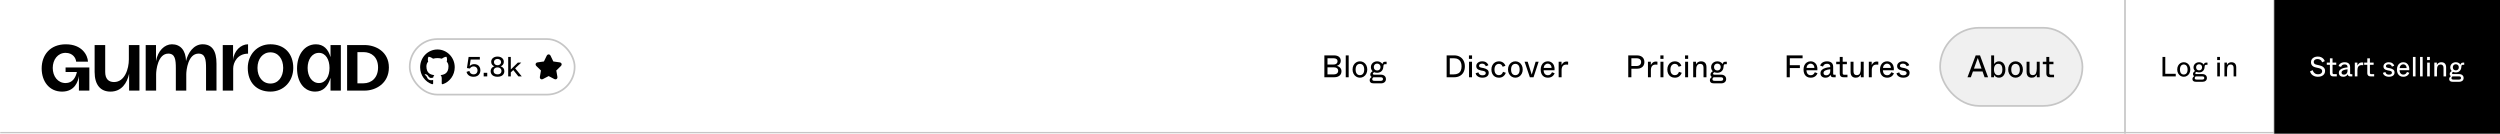 <svg width="1440" height="77" viewBox="0 0 1440 77" fill="none" xmlns="http://www.w3.org/2000/svg">
<mask id="path-1-inside-1_2_1200" fill="white">
<path d="M0 0H1440V77H0V0Z"/>
</mask>
<path d="M0 0H1440V77H0V0Z" fill="white"/>
<path d="M1440 77V76H0V77V78H1440V77Z" fill="#C6C6C6" mask="url(#path-1-inside-1_2_1200)"/>
<path d="M142.875 25.504C138.743 25.504 134.703 29.245 134.239 34.65V25.95H128.305V52.182H134.312V39.484C134.312 35.928 136.833 30.91 142.875 30.91V25.504Z" fill="black"/>
<path d="M205.878 47.983V30.01H209.357C213.996 30.01 217.766 32.909 217.766 38.852C217.766 44.794 213.996 47.983 209.357 47.983H205.878ZM199.934 52.186H210.082C216.316 52.186 224 48.127 224 38.852C224 29.721 216.316 25.952 210.082 25.952H199.934V52.186Z" fill="black"/>
<path d="M177.189 39.141C177.189 34.358 179.654 30.445 183.713 30.445C187.628 30.445 189.802 34.358 189.802 39.141C189.802 43.924 187.628 47.837 183.713 47.837C179.654 47.837 177.189 43.924 177.189 39.141ZM171.1 39.431C171.1 47.258 175.16 52.765 181.539 52.765C186.178 52.765 188.933 49.722 190.382 44.794V52.186H196.325V25.952H190.382V32.909C189.078 28.271 186.323 25.517 181.974 25.517C175.45 25.517 171.1 31.46 171.1 39.431Z" fill="black"/>
<path d="M35.743 52.767C28.349 52.767 24 46.824 24 39.432C24 31.751 28.784 25.518 37.918 25.518C47.341 25.518 50.531 31.896 50.676 35.519H43.862C43.717 33.49 41.977 30.446 37.773 30.446C33.279 30.446 30.379 34.359 30.379 39.142C30.379 43.925 33.279 47.839 37.773 47.839C41.832 47.839 43.572 44.65 44.297 41.461H37.773V38.852H51.462V52.187H45.457V43.78C45.022 46.824 43.137 52.767 35.743 52.767Z" fill="black"/>
<path d="M63.639 52.766C57.985 52.766 54.505 48.997 54.505 41.46V25.952H60.594V41.46C60.594 45.374 62.479 47.258 65.668 47.258C71.903 47.258 74.222 39.576 74.222 34.214V25.952H80.311V52.186H74.367V42.475C73.207 47.838 70.018 52.766 63.639 52.766Z" fill="black"/>
<path d="M116.698 25.504C111.503 25.504 108.226 30.521 107.156 35.159C106.973 28.943 103.915 25.504 99.022 25.504C94.795 25.504 90.873 29.272 89.855 35.234V25.95H83.919V52.184H89.931V42.779C89.931 40.448 90.903 30.879 96.955 30.879C100.876 30.879 101.284 34.415 101.284 39.247V52.184H107.293V42.779C107.293 40.448 108.306 30.879 114.358 30.879C118.275 30.879 118.68 34.415 118.68 39.247V52.184H124.697V36.667C124.725 29.222 122.096 25.504 116.698 25.504Z" fill="black"/>
<path d="M155.772 25.504C147.989 25.504 142.716 31.604 142.716 39.135C142.716 47.432 147.731 52.765 155.772 52.765C163.555 52.765 168.923 46.665 168.923 39.135C168.923 30.837 163.809 25.504 155.772 25.504ZM155.772 48.122C151.241 48.122 148.306 44.287 148.306 39.135C148.306 33.982 151.252 30.147 155.772 30.147C160.293 30.147 163.119 33.982 163.119 39.135C163.119 44.287 160.289 48.122 155.772 48.122Z" fill="black"/>
<rect x="236" y="22.5" width="95" height="32" rx="16" fill="white"/>
<rect x="236" y="22.5" width="95" height="32" rx="16" stroke="#C6C6C6"/>
<g clip-path="url(#clip0_2_1200)">
<path fill-rule="evenodd" clip-rule="evenodd" d="M251.97 28.5C246.457 28.5 242 33.083 242 38.754C242 43.286 244.856 47.123 248.817 48.481C249.313 48.583 249.494 48.26 249.494 47.989C249.494 47.751 249.478 46.936 249.478 46.087C246.704 46.698 246.127 44.865 246.127 44.865C245.681 43.676 245.021 43.371 245.021 43.371C244.113 42.743 245.087 42.743 245.087 42.743C246.094 42.811 246.622 43.795 246.622 43.795C247.513 45.357 248.949 44.916 249.527 44.644C249.61 43.982 249.874 43.524 250.154 43.269C247.942 43.032 245.615 42.149 245.615 38.21C245.615 37.09 246.011 36.173 246.638 35.46C246.539 35.206 246.193 34.153 246.738 32.744C246.738 32.744 247.579 32.472 249.478 33.797C250.29 33.572 251.128 33.458 251.97 33.457C252.812 33.457 253.67 33.576 254.463 33.797C256.361 32.472 257.203 32.744 257.203 32.744C257.748 34.153 257.401 35.206 257.302 35.46C257.946 36.173 258.325 37.09 258.325 38.21C258.325 42.149 255.998 43.014 253.769 43.269C254.133 43.592 254.446 44.203 254.446 45.17C254.446 46.545 254.43 47.649 254.43 47.988C254.43 48.26 254.611 48.583 255.107 48.481C259.068 47.123 261.924 43.286 261.924 38.754C261.94 33.083 257.467 28.5 251.97 28.5Z" fill="black"/>
</g>
<path d="M272.816 44.224C271.675 44.224 270.752 43.963 270.048 43.44C269.344 42.907 268.907 42.224 268.736 41.392L270.352 40.864C270.491 41.493 270.768 41.979 271.184 42.32C271.611 42.661 272.133 42.832 272.752 42.832C273.221 42.832 273.627 42.741 273.968 42.56C274.32 42.368 274.587 42.101 274.768 41.76C274.96 41.408 275.056 41.003 275.056 40.544C275.056 40.085 274.96 39.685 274.768 39.344C274.587 39.003 274.32 38.736 273.968 38.544C273.627 38.352 273.227 38.256 272.768 38.256C272.299 38.256 271.883 38.368 271.52 38.592C271.168 38.805 270.88 39.099 270.656 39.472L268.96 39.2L269.92 32.8H276.384V34.272H271.104L270.752 36.608C270.731 36.747 270.709 36.891 270.688 37.04C270.667 37.179 270.645 37.312 270.624 37.44C270.613 37.557 270.597 37.675 270.576 37.792C270.565 37.899 270.549 38.005 270.528 38.112C270.837 37.739 271.205 37.451 271.632 37.248C272.069 37.035 272.581 36.928 273.168 36.928C273.872 36.928 274.491 37.072 275.024 37.36C275.557 37.648 275.968 38.064 276.256 38.608C276.555 39.141 276.704 39.771 276.704 40.496C276.704 41.232 276.544 41.883 276.224 42.448C275.915 43.003 275.467 43.44 274.88 43.76C274.293 44.069 273.605 44.224 272.816 44.224ZM278.603 44V41.92H280.651V44H278.603ZM286.567 44.224C285.713 44.224 284.988 44.085 284.391 43.808C283.804 43.52 283.361 43.136 283.063 42.656C282.764 42.165 282.615 41.616 282.615 41.008C282.615 40.528 282.711 40.091 282.903 39.696C283.105 39.301 283.372 38.981 283.703 38.736C284.033 38.48 284.401 38.304 284.807 38.208C284.241 38.016 283.783 37.696 283.431 37.248C283.089 36.789 282.919 36.235 282.919 35.584C282.919 34.997 283.068 34.48 283.367 34.032C283.676 33.573 284.108 33.216 284.663 32.96C285.217 32.704 285.852 32.576 286.567 32.576C287.281 32.576 287.916 32.704 288.471 32.96C289.025 33.216 289.452 33.573 289.751 34.032C290.06 34.48 290.215 34.997 290.215 35.584C290.215 36.235 290.039 36.789 289.687 37.248C289.345 37.696 288.892 38.016 288.327 38.208C288.967 38.357 289.489 38.683 289.895 39.184C290.3 39.685 290.503 40.293 290.503 41.008C290.503 41.616 290.353 42.165 290.055 42.656C289.756 43.136 289.308 43.52 288.711 43.808C288.124 44.085 287.409 44.224 286.567 44.224ZM286.567 42.832C287.036 42.832 287.441 42.752 287.783 42.592C288.124 42.432 288.385 42.203 288.567 41.904C288.748 41.605 288.839 41.253 288.839 40.848C288.839 40.453 288.743 40.107 288.551 39.808C288.369 39.499 288.108 39.259 287.767 39.088C287.425 38.917 287.025 38.832 286.567 38.832C286.108 38.832 285.703 38.917 285.351 39.088C285.009 39.259 284.743 39.499 284.551 39.808C284.369 40.107 284.279 40.453 284.279 40.848C284.279 41.456 284.487 41.941 284.903 42.304C285.319 42.656 285.873 42.832 286.567 42.832ZM286.567 37.584C286.951 37.584 287.297 37.509 287.607 37.36C287.916 37.211 288.161 36.997 288.343 36.72C288.524 36.443 288.615 36.117 288.615 35.744C288.615 35.221 288.423 34.795 288.039 34.464C287.655 34.123 287.164 33.952 286.567 33.952C286.172 33.952 285.82 34.027 285.511 34.176C285.201 34.325 284.956 34.539 284.775 34.816C284.604 35.083 284.519 35.392 284.519 35.744C284.519 36.309 284.711 36.757 285.095 37.088C285.489 37.419 285.98 37.584 286.567 37.584ZM292.718 44V32.8H294.222V37.376C294.222 38.133 294.222 38.709 294.222 39.104C294.222 39.499 294.222 39.803 294.222 40.016L298.27 36.064H300.238L296.382 39.68L296.046 39.984L293.726 42.16L294.222 41.008V44H292.718ZM298.59 44L295.502 40.16L296.59 39.2L300.526 44H298.59Z" fill="black"/>
<path d="M316.018 31.331C315.59 31.331 315.152 31.597 314.893 32.127L313.3 35.407L309.67 35.922C308.502 36.085 308.124 37.23 308.967 38.054L311.59 40.608L310.981 44.192C310.781 45.352 311.743 46.053 312.785 45.504C313.188 45.291 315.258 44.218 316.018 43.817L319.25 45.504C320.294 46.053 321.259 45.353 321.054 44.192L320.422 40.608L323.045 38.054C323.893 37.233 323.534 36.088 322.366 35.922L318.712 35.407L317.142 32.127C316.884 31.597 316.446 31.331 316.018 31.331Z" fill="black"/>
<path d="M762.833 44.5V31.9H768.341C769.637 31.9 770.615 32.182 771.275 32.746C771.947 33.298 772.283 34.048 772.283 34.996C772.283 35.536 772.169 36.016 771.941 36.436C771.725 36.844 771.437 37.174 771.077 37.426C770.717 37.678 770.333 37.846 769.925 37.93C770.405 38.014 770.855 38.188 771.275 38.452C771.695 38.716 772.037 39.07 772.301 39.514C772.565 39.946 772.697 40.45 772.697 41.026C772.697 41.794 772.511 42.436 772.139 42.952C771.779 43.468 771.281 43.858 770.645 44.122C770.021 44.374 769.319 44.5 768.539 44.5H762.833ZM768.287 42.844C768.803 42.844 769.247 42.76 769.619 42.592C769.991 42.424 770.279 42.19 770.483 41.89C770.687 41.578 770.789 41.212 770.789 40.792C770.789 40.156 770.567 39.664 770.123 39.316C769.679 38.956 769.067 38.776 768.287 38.776H764.633V42.844H768.287ZM768.143 37.156C768.599 37.156 768.995 37.084 769.331 36.94C769.679 36.784 769.943 36.568 770.123 36.292C770.315 36.004 770.411 35.668 770.411 35.284C770.411 34.708 770.207 34.276 769.799 33.988C769.403 33.7 768.851 33.556 768.143 33.556H764.633V37.156H768.143ZM775.148 44.5V31.9H776.84V44.5H775.148ZM783.317 44.752C782.525 44.752 781.805 44.548 781.157 44.14C780.509 43.732 779.999 43.168 779.627 42.448C779.255 41.728 779.069 40.93 779.069 40.054C779.069 39.154 779.249 38.344 779.609 37.624C779.981 36.904 780.491 36.34 781.139 35.932C781.787 35.524 782.513 35.32 783.317 35.32C784.121 35.32 784.847 35.524 785.495 35.932C786.143 36.34 786.647 36.904 787.007 37.624C787.367 38.344 787.547 39.154 787.547 40.054C787.547 40.942 787.361 41.746 786.989 42.466C786.617 43.174 786.107 43.732 785.459 44.14C784.823 44.548 784.109 44.752 783.317 44.752ZM783.317 43.294C783.809 43.294 784.241 43.174 784.613 42.934C784.985 42.694 785.273 42.334 785.477 41.854C785.681 41.374 785.783 40.78 785.783 40.072C785.783 39.352 785.681 38.746 785.477 38.254C785.273 37.762 784.985 37.396 784.613 37.156C784.241 36.904 783.809 36.778 783.317 36.778C782.813 36.778 782.375 36.904 782.003 37.156C781.631 37.396 781.343 37.762 781.139 38.254C780.935 38.746 780.833 39.352 780.833 40.072C780.833 40.78 780.935 41.374 781.139 41.854C781.343 42.334 781.631 42.694 782.003 42.934C782.375 43.174 782.813 43.294 783.317 43.294ZM791.302 48.01C790.474 48.01 789.868 47.848 789.484 47.524C789.112 47.212 788.926 46.774 788.926 46.21C788.926 45.802 789.04 45.436 789.268 45.112C789.496 44.788 789.766 44.53 790.078 44.338C789.814 44.182 789.616 43.99 789.484 43.762C789.352 43.522 789.286 43.228 789.286 42.88C789.286 42.484 789.412 42.136 789.664 41.836C789.916 41.524 790.234 41.242 790.618 40.99C790.33 40.738 790.09 40.408 789.898 40C789.718 39.592 789.628 39.142 789.628 38.65C789.628 38.026 789.784 37.462 790.096 36.958C790.408 36.454 790.834 36.058 791.374 35.77C791.926 35.47 792.544 35.32 793.228 35.32C793.984 35.32 794.62 35.482 795.136 35.806C795.652 36.118 796.036 36.484 796.288 36.904C796.348 36.628 796.432 36.394 796.54 36.202C796.66 35.998 796.816 35.842 797.008 35.734C797.212 35.626 797.464 35.572 797.764 35.572H798.682V36.976H797.944C797.68 36.976 797.47 37.006 797.314 37.066C797.17 37.126 797.056 37.246 796.972 37.426C796.9 37.594 796.852 37.846 796.828 38.182L796.792 38.614C796.744 39.286 796.564 39.874 796.252 40.378C795.94 40.87 795.526 41.254 795.01 41.53C794.494 41.794 793.906 41.926 793.246 41.926C792.538 41.926 791.974 41.812 791.554 41.584C791.314 41.68 791.122 41.806 790.978 41.962C790.834 42.118 790.762 42.274 790.762 42.43C790.762 42.598 790.822 42.736 790.942 42.844C791.074 42.952 791.278 43.006 791.554 43.006H795.424C796 43.006 796.504 43.114 796.936 43.33C797.368 43.534 797.704 43.828 797.944 44.212C798.184 44.584 798.304 45.016 798.304 45.508C798.304 46.312 798.034 46.93 797.494 47.362C796.954 47.794 796.276 48.01 795.46 48.01H791.302ZM795.244 46.57C795.652 46.57 795.976 46.492 796.216 46.336C796.468 46.192 796.594 45.922 796.594 45.526C796.594 45.142 796.474 44.872 796.234 44.716C795.994 44.572 795.664 44.5 795.244 44.5H791.068C790.9 44.608 790.75 44.758 790.618 44.95C790.486 45.154 790.42 45.382 790.42 45.634C790.42 45.982 790.528 46.222 790.744 46.354C790.972 46.498 791.314 46.57 791.77 46.57H795.244ZM793.246 40.594C793.834 40.594 794.302 40.42 794.65 40.072C794.998 39.712 795.172 39.232 795.172 38.632C795.172 38.248 795.094 37.906 794.938 37.606C794.782 37.306 794.554 37.072 794.254 36.904C793.966 36.736 793.63 36.652 793.246 36.652C792.862 36.652 792.52 36.736 792.22 36.904C791.932 37.072 791.71 37.306 791.554 37.606C791.398 37.906 791.32 38.248 791.32 38.632C791.32 39.232 791.494 39.712 791.842 40.072C792.19 40.42 792.658 40.594 793.246 40.594Z" fill="black"/>
<path d="M833.265 44.5V31.9H837.675C838.863 31.9 839.919 32.158 840.843 32.674C841.767 33.19 842.481 33.922 842.985 34.87C843.501 35.818 843.759 36.916 843.759 38.164C843.759 39.472 843.507 40.606 843.003 41.566C842.499 42.514 841.779 43.24 840.843 43.744C839.919 44.248 838.833 44.5 837.585 44.5H833.265ZM837.315 42.844C838.335 42.844 839.181 42.67 839.853 42.322C840.537 41.962 841.041 41.44 841.365 40.756C841.701 40.06 841.869 39.196 841.869 38.164C841.869 37.228 841.701 36.418 841.365 35.734C841.041 35.038 840.549 34.504 839.889 34.132C839.229 33.748 838.413 33.556 837.441 33.556H835.065V42.844H837.315ZM846.159 44.5V35.572H847.869V44.5H846.159ZM846.105 33.916V31.9H847.905V33.916H846.105ZM853.878 44.752C853.242 44.752 852.648 44.656 852.096 44.464C851.544 44.272 851.076 43.984 850.692 43.6C850.32 43.216 850.074 42.748 849.954 42.196L851.556 41.674C851.64 41.998 851.772 42.286 851.952 42.538C852.144 42.79 852.396 42.994 852.708 43.15C853.032 43.294 853.428 43.366 853.896 43.366C854.508 43.366 854.976 43.258 855.3 43.042C855.636 42.826 855.804 42.52 855.804 42.124C855.804 41.788 855.684 41.512 855.444 41.296C855.204 41.08 854.79 40.918 854.202 40.81L853.122 40.612C852.546 40.492 852.054 40.342 851.646 40.162C851.25 39.97 850.926 39.7 850.674 39.352C850.434 39.004 850.314 38.56 850.314 38.02C850.314 37.504 850.464 37.042 850.764 36.634C851.064 36.214 851.472 35.89 851.988 35.662C852.504 35.434 853.068 35.32 853.68 35.32C854.7 35.32 855.51 35.536 856.11 35.968C856.71 36.4 857.112 36.94 857.316 37.588L855.822 38.164C855.738 37.912 855.612 37.678 855.444 37.462C855.276 37.246 855.042 37.06 854.742 36.904C854.454 36.748 854.094 36.67 853.662 36.67C853.098 36.67 852.666 36.784 852.366 37.012C852.078 37.24 851.934 37.522 851.934 37.858C851.934 38.17 852.036 38.416 852.24 38.596C852.456 38.764 852.858 38.902 853.446 39.01L854.508 39.208C855.288 39.376 855.984 39.664 856.596 40.072C857.208 40.48 857.514 41.116 857.514 41.98C857.514 42.544 857.37 43.036 857.082 43.456C856.794 43.864 856.374 44.182 855.822 44.41C855.282 44.638 854.634 44.752 853.878 44.752ZM863.384 44.752C862.52 44.752 861.758 44.56 861.098 44.176C860.45 43.792 859.946 43.246 859.586 42.538C859.226 41.818 859.046 40.984 859.046 40.036C859.046 39.124 859.232 38.308 859.604 37.588C859.976 36.868 860.486 36.31 861.134 35.914C861.794 35.518 862.538 35.32 863.366 35.32C864.014 35.32 864.596 35.434 865.112 35.662C865.628 35.89 866.054 36.202 866.39 36.598C866.726 36.994 866.972 37.432 867.128 37.912L865.544 38.452C865.376 37.96 865.112 37.558 864.752 37.246C864.392 36.934 863.924 36.778 863.348 36.778C862.88 36.778 862.454 36.904 862.07 37.156C861.686 37.396 861.38 37.762 861.152 38.254C860.924 38.746 860.81 39.34 860.81 40.036C860.81 40.744 860.918 41.344 861.134 41.836C861.362 42.328 861.668 42.694 862.052 42.934C862.436 43.174 862.874 43.294 863.366 43.294C864.014 43.294 864.524 43.114 864.896 42.754C865.28 42.394 865.562 41.932 865.742 41.368L867.344 41.926C867.032 42.79 866.534 43.48 865.85 43.996C865.178 44.5 864.356 44.752 863.384 44.752ZM872.856 44.752C872.064 44.752 871.344 44.548 870.696 44.14C870.048 43.732 869.538 43.168 869.166 42.448C868.794 41.728 868.608 40.93 868.608 40.054C868.608 39.154 868.788 38.344 869.148 37.624C869.52 36.904 870.03 36.34 870.678 35.932C871.326 35.524 872.052 35.32 872.856 35.32C873.66 35.32 874.386 35.524 875.034 35.932C875.682 36.34 876.186 36.904 876.546 37.624C876.906 38.344 877.086 39.154 877.086 40.054C877.086 40.942 876.9 41.746 876.528 42.466C876.156 43.174 875.646 43.732 874.998 44.14C874.362 44.548 873.648 44.752 872.856 44.752ZM872.856 43.294C873.348 43.294 873.78 43.174 874.152 42.934C874.524 42.694 874.812 42.334 875.016 41.854C875.22 41.374 875.322 40.78 875.322 40.072C875.322 39.352 875.22 38.746 875.016 38.254C874.812 37.762 874.524 37.396 874.152 37.156C873.78 36.904 873.348 36.778 872.856 36.778C872.352 36.778 871.914 36.904 871.542 37.156C871.17 37.396 870.882 37.762 870.678 38.254C870.474 38.746 870.372 39.352 870.372 40.072C870.372 40.78 870.474 41.374 870.678 41.854C870.882 42.334 871.17 42.694 871.542 42.934C871.914 43.174 872.352 43.294 872.856 43.294ZM881.204 44.5L878.162 35.572H879.944L881.492 40.468C881.708 41.14 881.966 41.974 882.266 42.97C882.35 42.718 882.608 41.884 883.04 40.468L884.516 35.572H886.244L883.31 44.5H881.204ZM891.557 44.752C890.729 44.752 890.003 44.572 889.379 44.212C888.767 43.84 888.287 43.306 887.939 42.61C887.603 41.902 887.435 41.056 887.435 40.072C887.435 39.124 887.609 38.29 887.957 37.57C888.305 36.85 888.785 36.298 889.397 35.914C890.021 35.518 890.717 35.32 891.485 35.32C892.361 35.32 893.111 35.548 893.735 36.004C894.371 36.448 894.833 37.066 895.121 37.858C895.421 38.638 895.517 39.508 895.409 40.468H889.127C889.151 41.152 889.277 41.71 889.505 42.142C889.745 42.562 890.045 42.868 890.405 43.06C890.765 43.24 891.167 43.33 891.611 43.33C892.247 43.33 892.745 43.156 893.105 42.808C893.477 42.46 893.753 42.064 893.933 41.62L895.481 42.178C895.265 42.742 894.965 43.216 894.581 43.6C894.209 43.984 893.765 44.272 893.249 44.464C892.745 44.656 892.181 44.752 891.557 44.752ZM893.699 39.118C893.699 38.602 893.597 38.164 893.393 37.804C893.189 37.432 892.919 37.15 892.583 36.958C892.259 36.766 891.893 36.67 891.485 36.67C890.885 36.67 890.363 36.892 889.919 37.336C889.487 37.768 889.235 38.362 889.163 39.118H893.699ZM897.787 44.5V35.572H899.443C899.443 35.776 899.443 35.968 899.443 36.148C899.443 36.316 899.443 36.472 899.443 36.616C899.443 36.76 899.443 36.898 899.443 37.03C899.443 37.162 899.443 37.306 899.443 37.462C899.659 36.97 900.013 36.514 900.505 36.094C900.997 35.662 901.633 35.446 902.413 35.446C902.749 35.446 903.025 35.476 903.241 35.536V37.264C902.857 37.216 902.539 37.192 902.287 37.192C901.315 37.192 900.601 37.474 900.145 38.038C899.701 38.59 899.479 39.406 899.479 40.486V44.5H897.787Z" fill="black"/>
<path d="M937.874 44.5V31.9H942.986C943.862 31.9 944.612 32.062 945.236 32.386C945.872 32.698 946.352 33.148 946.676 33.736C947.012 34.312 947.18 34.978 947.18 35.734C947.18 36.502 947.012 37.174 946.676 37.75C946.34 38.326 945.854 38.776 945.218 39.1C944.594 39.424 943.844 39.586 942.968 39.586H939.674V44.5H937.874ZM942.644 38.02C943.22 38.02 943.706 37.924 944.102 37.732C944.498 37.528 944.792 37.258 944.984 36.922C945.188 36.574 945.29 36.178 945.29 35.734C945.29 35.29 945.194 34.906 945.002 34.582C944.81 34.258 944.516 34.006 944.12 33.826C943.724 33.646 943.232 33.556 942.644 33.556H939.674V38.02H942.644ZM949.222 44.5V35.572H950.878C950.878 35.776 950.878 35.968 950.878 36.148C950.878 36.316 950.878 36.472 950.878 36.616C950.878 36.76 950.878 36.898 950.878 37.03C950.878 37.162 950.878 37.306 950.878 37.462C951.094 36.97 951.448 36.514 951.94 36.094C952.432 35.662 953.068 35.446 953.848 35.446C954.184 35.446 954.46 35.476 954.676 35.536V37.264C954.292 37.216 953.974 37.192 953.722 37.192C952.75 37.192 952.036 37.474 951.58 38.038C951.136 38.59 950.914 39.406 950.914 40.486V44.5H949.222ZM956.429 44.5V35.572H958.139V44.5H956.429ZM956.375 33.916V31.9H958.175V33.916H956.375ZM964.724 44.752C963.86 44.752 963.098 44.56 962.438 44.176C961.79 43.792 961.286 43.246 960.926 42.538C960.566 41.818 960.386 40.984 960.386 40.036C960.386 39.124 960.572 38.308 960.944 37.588C961.316 36.868 961.826 36.31 962.474 35.914C963.134 35.518 963.878 35.32 964.706 35.32C965.354 35.32 965.936 35.434 966.452 35.662C966.968 35.89 967.394 36.202 967.73 36.598C968.066 36.994 968.312 37.432 968.468 37.912L966.884 38.452C966.716 37.96 966.452 37.558 966.092 37.246C965.732 36.934 965.264 36.778 964.688 36.778C964.22 36.778 963.794 36.904 963.41 37.156C963.026 37.396 962.72 37.762 962.492 38.254C962.264 38.746 962.15 39.34 962.15 40.036C962.15 40.744 962.258 41.344 962.474 41.836C962.702 42.328 963.008 42.694 963.392 42.934C963.776 43.174 964.214 43.294 964.706 43.294C965.354 43.294 965.864 43.114 966.236 42.754C966.62 42.394 966.902 41.932 967.082 41.368L968.684 41.926C968.372 42.79 967.874 43.48 967.19 43.996C966.518 44.5 965.696 44.752 964.724 44.752ZM970.632 44.5V35.572H972.342V44.5H970.632ZM970.578 33.916V31.9H972.378V33.916H970.578ZM975.273 44.5V35.572H976.911V36.382C976.911 36.49 976.911 36.604 976.911 36.724C976.911 36.832 976.911 36.946 976.911 37.066C976.995 36.862 977.151 36.628 977.379 36.364C977.619 36.088 977.943 35.848 978.351 35.644C978.771 35.428 979.263 35.32 979.827 35.32C980.535 35.32 981.117 35.458 981.573 35.734C982.041 36.01 982.383 36.394 982.599 36.886C982.815 37.378 982.923 37.966 982.923 38.65V44.5H981.231V39.046C981.231 38.278 981.063 37.714 980.727 37.354C980.403 36.982 979.941 36.796 979.341 36.796C978.633 36.796 978.099 37.012 977.739 37.444C977.391 37.864 977.175 38.344 977.091 38.884C977.007 39.412 976.965 40 976.965 40.648V44.5H975.273ZM987.261 48.01C986.433 48.01 985.827 47.848 985.443 47.524C985.071 47.212 984.885 46.774 984.885 46.21C984.885 45.802 984.999 45.436 985.227 45.112C985.455 44.788 985.725 44.53 986.037 44.338C985.773 44.182 985.575 43.99 985.443 43.762C985.311 43.522 985.245 43.228 985.245 42.88C985.245 42.484 985.371 42.136 985.623 41.836C985.875 41.524 986.193 41.242 986.577 40.99C986.289 40.738 986.049 40.408 985.857 40C985.677 39.592 985.587 39.142 985.587 38.65C985.587 38.026 985.743 37.462 986.055 36.958C986.367 36.454 986.793 36.058 987.333 35.77C987.885 35.47 988.503 35.32 989.187 35.32C989.943 35.32 990.579 35.482 991.095 35.806C991.611 36.118 991.995 36.484 992.247 36.904C992.307 36.628 992.391 36.394 992.499 36.202C992.619 35.998 992.775 35.842 992.967 35.734C993.171 35.626 993.423 35.572 993.723 35.572H994.641V36.976H993.903C993.639 36.976 993.429 37.006 993.273 37.066C993.129 37.126 993.015 37.246 992.931 37.426C992.859 37.594 992.811 37.846 992.787 38.182L992.751 38.614C992.703 39.286 992.523 39.874 992.211 40.378C991.899 40.87 991.485 41.254 990.969 41.53C990.453 41.794 989.865 41.926 989.205 41.926C988.497 41.926 987.933 41.812 987.513 41.584C987.273 41.68 987.081 41.806 986.937 41.962C986.793 42.118 986.721 42.274 986.721 42.43C986.721 42.598 986.781 42.736 986.901 42.844C987.033 42.952 987.237 43.006 987.513 43.006H991.383C991.959 43.006 992.463 43.114 992.895 43.33C993.327 43.534 993.663 43.828 993.903 44.212C994.143 44.584 994.263 45.016 994.263 45.508C994.263 46.312 993.993 46.93 993.453 47.362C992.913 47.794 992.235 48.01 991.419 48.01H987.261ZM991.203 46.57C991.611 46.57 991.935 46.492 992.175 46.336C992.427 46.192 992.553 45.922 992.553 45.526C992.553 45.142 992.433 44.872 992.193 44.716C991.953 44.572 991.623 44.5 991.203 44.5H987.027C986.859 44.608 986.709 44.758 986.577 44.95C986.445 45.154 986.379 45.382 986.379 45.634C986.379 45.982 986.487 46.222 986.703 46.354C986.931 46.498 987.273 46.57 987.729 46.57H991.203ZM989.205 40.594C989.793 40.594 990.261 40.42 990.609 40.072C990.957 39.712 991.131 39.232 991.131 38.632C991.131 38.248 991.053 37.906 990.897 37.606C990.741 37.306 990.513 37.072 990.213 36.904C989.925 36.736 989.589 36.652 989.205 36.652C988.821 36.652 988.479 36.736 988.179 36.904C987.891 37.072 987.669 37.306 987.513 37.606C987.357 37.906 987.279 38.248 987.279 38.632C987.279 39.232 987.453 39.712 987.801 40.072C988.149 40.42 988.617 40.594 989.205 40.594Z" fill="black"/>
<path d="M1029.13 44.5V31.9H1038.29V33.556H1030.93V37.552H1036.73V39.19H1030.93V44.5H1029.13ZM1042.95 44.752C1042.12 44.752 1041.4 44.572 1040.77 44.212C1040.16 43.84 1039.68 43.306 1039.33 42.61C1039 41.902 1038.83 41.056 1038.83 40.072C1038.83 39.124 1039 38.29 1039.35 37.57C1039.7 36.85 1040.18 36.298 1040.79 35.914C1041.42 35.518 1042.11 35.32 1042.88 35.32C1043.76 35.32 1044.51 35.548 1045.13 36.004C1045.77 36.448 1046.23 37.066 1046.52 37.858C1046.82 38.638 1046.91 39.508 1046.8 40.468H1040.52C1040.55 41.152 1040.67 41.71 1040.9 42.142C1041.14 42.562 1041.44 42.868 1041.8 43.06C1042.16 43.24 1042.56 43.33 1043.01 43.33C1043.64 43.33 1044.14 43.156 1044.5 42.808C1044.87 42.46 1045.15 42.064 1045.33 41.62L1046.88 42.178C1046.66 42.742 1046.36 43.216 1045.98 43.6C1045.6 43.984 1045.16 44.272 1044.64 44.464C1044.14 44.656 1043.58 44.752 1042.95 44.752ZM1045.09 39.118C1045.09 38.602 1044.99 38.164 1044.79 37.804C1044.58 37.432 1044.31 37.15 1043.98 36.958C1043.65 36.766 1043.29 36.67 1042.88 36.67C1042.28 36.67 1041.76 36.892 1041.31 37.336C1040.88 37.768 1040.63 38.362 1040.56 39.118H1045.09ZM1051.49 44.752C1050.61 44.752 1049.91 44.524 1049.38 44.068C1048.86 43.612 1048.61 42.988 1048.61 42.196C1048.61 41.416 1048.86 40.78 1049.36 40.288C1049.88 39.784 1050.55 39.412 1051.38 39.172C1052.21 38.92 1053.15 38.752 1054.22 38.668V38.398C1054.22 38.05 1054.16 37.756 1054.02 37.516C1053.89 37.264 1053.69 37.072 1053.41 36.94C1053.14 36.808 1052.78 36.742 1052.35 36.742C1051.65 36.742 1051.13 36.898 1050.78 37.21C1050.45 37.51 1050.2 37.888 1050.05 38.344L1048.43 37.822C1048.52 37.39 1048.73 36.988 1049.06 36.616C1049.39 36.232 1049.84 35.92 1050.39 35.68C1050.95 35.44 1051.61 35.32 1052.35 35.32C1053.14 35.32 1053.8 35.446 1054.33 35.698C1054.86 35.95 1055.25 36.31 1055.52 36.778C1055.78 37.246 1055.91 37.804 1055.91 38.452V42.538C1055.91 42.742 1055.95 42.88 1056.02 42.952C1056.09 43.024 1056.23 43.06 1056.44 43.06H1057.35V44.5H1056.06C1055.47 44.5 1055.06 44.386 1054.83 44.158C1054.61 43.93 1054.46 43.594 1054.4 43.15C1054.07 43.666 1053.66 44.062 1053.2 44.338C1052.73 44.614 1052.16 44.752 1051.49 44.752ZM1051.94 43.366C1052.33 43.366 1052.7 43.276 1053.05 43.096C1053.4 42.904 1053.68 42.616 1053.9 42.232C1054.11 41.848 1054.22 41.374 1054.22 40.81V39.892C1053.03 40.012 1052.09 40.24 1051.4 40.576C1050.7 40.9 1050.35 41.392 1050.35 42.052C1050.35 42.46 1050.48 42.784 1050.75 43.024C1051.02 43.252 1051.42 43.366 1051.94 43.366ZM1061.95 44.5C1061.45 44.5 1061.04 44.422 1060.7 44.266C1060.37 44.098 1060.12 43.852 1059.95 43.528C1059.78 43.204 1059.7 42.796 1059.7 42.304V36.976H1057.66V35.572H1059.7V32.782H1061.39V35.572H1063.8V36.976H1061.39V42.16C1061.39 42.46 1061.46 42.682 1061.6 42.826C1061.75 42.97 1061.97 43.042 1062.27 43.042H1064.14V44.5H1061.95ZM1068.86 44.752C1068.2 44.752 1067.65 44.614 1067.21 44.338C1066.78 44.062 1066.45 43.678 1066.24 43.186C1066.03 42.682 1065.93 42.094 1065.93 41.422V35.572H1067.62V41.026C1067.62 41.794 1067.78 42.364 1068.09 42.736C1068.41 43.096 1068.87 43.276 1069.46 43.276C1070.43 43.276 1071.06 42.904 1071.35 42.16C1071.65 41.416 1071.8 40.516 1071.8 39.46V35.572H1073.49V44.5H1071.83C1071.83 44.188 1071.83 43.918 1071.83 43.69C1071.83 43.45 1071.83 43.21 1071.83 42.97C1071.59 43.402 1071.23 43.81 1070.75 44.194C1070.29 44.566 1069.66 44.752 1068.86 44.752ZM1076.44 44.5V35.572H1078.1C1078.1 35.776 1078.1 35.968 1078.1 36.148C1078.1 36.316 1078.1 36.472 1078.1 36.616C1078.1 36.76 1078.1 36.898 1078.1 37.03C1078.1 37.162 1078.1 37.306 1078.1 37.462C1078.32 36.97 1078.67 36.514 1079.16 36.094C1079.65 35.662 1080.29 35.446 1081.07 35.446C1081.41 35.446 1081.68 35.476 1081.9 35.536V37.264C1081.51 37.216 1081.2 37.192 1080.94 37.192C1079.97 37.192 1079.26 37.474 1078.8 38.038C1078.36 38.59 1078.14 39.406 1078.14 40.486V44.5H1076.44ZM1086.98 44.752C1086.16 44.752 1085.43 44.572 1084.81 44.212C1084.19 43.84 1083.71 43.306 1083.37 42.61C1083.03 41.902 1082.86 41.056 1082.86 40.072C1082.86 39.124 1083.04 38.29 1083.38 37.57C1083.73 36.85 1084.21 36.298 1084.82 35.914C1085.45 35.518 1086.14 35.32 1086.91 35.32C1087.79 35.32 1088.54 35.548 1089.16 36.004C1089.8 36.448 1090.26 37.066 1090.55 37.858C1090.85 38.638 1090.94 39.508 1090.84 40.468H1084.55C1084.58 41.152 1084.7 41.71 1084.93 42.142C1085.17 42.562 1085.47 42.868 1085.83 43.06C1086.19 43.24 1086.59 43.33 1087.04 43.33C1087.67 43.33 1088.17 43.156 1088.53 42.808C1088.9 42.46 1089.18 42.064 1089.36 41.62L1090.91 42.178C1090.69 42.742 1090.39 43.216 1090.01 43.6C1089.64 43.984 1089.19 44.272 1088.68 44.464C1088.17 44.656 1087.61 44.752 1086.98 44.752ZM1089.13 39.118C1089.13 38.602 1089.02 38.164 1088.82 37.804C1088.62 37.432 1088.35 37.15 1088.01 36.958C1087.69 36.766 1087.32 36.67 1086.91 36.67C1086.31 36.67 1085.79 36.892 1085.35 37.336C1084.91 37.768 1084.66 38.362 1084.59 39.118H1089.13ZM1096.29 44.752C1095.66 44.752 1095.06 44.656 1094.51 44.464C1093.96 44.272 1093.49 43.984 1093.11 43.6C1092.73 43.216 1092.49 42.748 1092.37 42.196L1093.97 41.674C1094.05 41.998 1094.19 42.286 1094.37 42.538C1094.56 42.79 1094.81 42.994 1095.12 43.15C1095.45 43.294 1095.84 43.366 1096.31 43.366C1096.92 43.366 1097.39 43.258 1097.71 43.042C1098.05 42.826 1098.22 42.52 1098.22 42.124C1098.22 41.788 1098.1 41.512 1097.86 41.296C1097.62 41.08 1097.2 40.918 1096.62 40.81L1095.54 40.612C1094.96 40.492 1094.47 40.342 1094.06 40.162C1093.66 39.97 1093.34 39.7 1093.09 39.352C1092.85 39.004 1092.73 38.56 1092.73 38.02C1092.73 37.504 1092.88 37.042 1093.18 36.634C1093.48 36.214 1093.89 35.89 1094.4 35.662C1094.92 35.434 1095.48 35.32 1096.09 35.32C1097.11 35.32 1097.92 35.536 1098.52 35.968C1099.12 36.4 1099.53 36.94 1099.73 37.588L1098.24 38.164C1098.15 37.912 1098.03 37.678 1097.86 37.462C1097.69 37.246 1097.46 37.06 1097.16 36.904C1096.87 36.748 1096.51 36.67 1096.08 36.67C1095.51 36.67 1095.08 36.784 1094.78 37.012C1094.49 37.24 1094.35 37.522 1094.35 37.858C1094.35 38.17 1094.45 38.416 1094.65 38.596C1094.87 38.764 1095.27 38.902 1095.86 39.01L1096.92 39.208C1097.7 39.376 1098.4 39.664 1099.01 40.072C1099.62 40.48 1099.93 41.116 1099.93 41.98C1099.93 42.544 1099.78 43.036 1099.5 43.456C1099.21 43.864 1098.79 44.182 1098.24 44.41C1097.7 44.638 1097.05 44.752 1096.29 44.752Z" fill="black"/>
<rect x="1117.5" y="16" width="82" height="45" rx="22.5" fill="#F0F0F0"/>
<rect x="1117.5" y="16" width="82" height="45" rx="22.5" stroke="#C6C6C6"/>
<path d="M1133.27 44.5L1138 31.9H1140.49L1145.13 44.5H1143.12L1140.15 36.094C1140.01 35.734 1139.9 35.41 1139.8 35.122C1139.71 34.822 1139.62 34.552 1139.53 34.312C1139.46 34.132 1139.4 33.964 1139.34 33.808C1139.29 33.652 1139.24 33.514 1139.19 33.394L1138.81 34.438C1138.73 34.678 1138.64 34.936 1138.54 35.212C1138.45 35.488 1138.34 35.782 1138.22 36.094L1135.21 44.5H1133.27ZM1135.81 41.17L1136.38 39.514H1141.96L1142.54 41.17H1135.81ZM1151.46 44.752C1150.75 44.752 1150.16 44.596 1149.68 44.284C1149.2 43.972 1148.82 43.594 1148.56 43.15C1148.56 43.354 1148.56 43.564 1148.56 43.78C1148.56 43.984 1148.56 44.224 1148.56 44.5H1146.92V31.9H1148.61V35.212C1148.61 35.608 1148.61 35.938 1148.61 36.202C1148.61 36.466 1148.61 36.706 1148.61 36.922C1148.87 36.478 1149.23 36.1 1149.69 35.788C1150.16 35.476 1150.75 35.32 1151.46 35.32C1152.17 35.32 1152.8 35.512 1153.35 35.896C1153.9 36.268 1154.33 36.814 1154.64 37.534C1154.96 38.242 1155.11 39.076 1155.11 40.036C1155.11 40.984 1154.96 41.818 1154.64 42.538C1154.33 43.246 1153.9 43.792 1153.35 44.176C1152.8 44.56 1152.17 44.752 1151.46 44.752ZM1150.97 43.312C1151.45 43.312 1151.87 43.204 1152.21 42.988C1152.57 42.76 1152.86 42.406 1153.06 41.926C1153.26 41.434 1153.37 40.798 1153.37 40.018C1153.37 39.238 1153.26 38.608 1153.06 38.128C1152.87 37.636 1152.59 37.288 1152.23 37.084C1151.87 36.868 1151.45 36.76 1150.97 36.76C1150.49 36.76 1150.07 36.88 1149.69 37.12C1149.32 37.36 1149.03 37.726 1148.83 38.218C1148.63 38.71 1148.52 39.31 1148.52 40.018C1148.52 40.726 1148.63 41.332 1148.83 41.836C1149.05 42.328 1149.33 42.7 1149.69 42.952C1150.07 43.192 1150.49 43.312 1150.97 43.312ZM1160.96 44.752C1160.17 44.752 1159.45 44.548 1158.8 44.14C1158.15 43.732 1157.64 43.168 1157.27 42.448C1156.9 41.728 1156.71 40.93 1156.71 40.054C1156.71 39.154 1156.89 38.344 1157.25 37.624C1157.63 36.904 1158.14 36.34 1158.78 35.932C1159.43 35.524 1160.16 35.32 1160.96 35.32C1161.77 35.32 1162.49 35.524 1163.14 35.932C1163.79 36.34 1164.29 36.904 1164.65 37.624C1165.01 38.344 1165.19 39.154 1165.19 40.054C1165.19 40.942 1165.01 41.746 1164.63 42.466C1164.26 43.174 1163.75 43.732 1163.1 44.14C1162.47 44.548 1161.75 44.752 1160.96 44.752ZM1160.96 43.294C1161.45 43.294 1161.89 43.174 1162.26 42.934C1162.63 42.694 1162.92 42.334 1163.12 41.854C1163.33 41.374 1163.43 40.78 1163.43 40.072C1163.43 39.352 1163.33 38.746 1163.12 38.254C1162.92 37.762 1162.63 37.396 1162.26 37.156C1161.89 36.904 1161.45 36.778 1160.96 36.778C1160.46 36.778 1160.02 36.904 1159.65 37.156C1159.28 37.396 1158.99 37.762 1158.78 38.254C1158.58 38.746 1158.48 39.352 1158.48 40.072C1158.48 40.78 1158.58 41.374 1158.78 41.854C1158.99 42.334 1159.28 42.694 1159.65 42.934C1160.02 43.174 1160.46 43.294 1160.96 43.294ZM1170.24 44.752C1169.58 44.752 1169.03 44.614 1168.59 44.338C1168.15 44.062 1167.83 43.678 1167.61 43.186C1167.41 42.682 1167.31 42.094 1167.31 41.422V35.572H1169V41.026C1169 41.794 1169.16 42.364 1169.47 42.736C1169.79 43.096 1170.25 43.276 1170.84 43.276C1171.81 43.276 1172.44 42.904 1172.73 42.16C1173.03 41.416 1173.18 40.516 1173.18 39.46V35.572H1174.87V44.5H1173.21C1173.21 44.188 1173.21 43.918 1173.21 43.69C1173.21 43.45 1173.21 43.21 1173.21 42.97C1172.97 43.402 1172.61 43.81 1172.13 44.194C1171.66 44.566 1171.03 44.752 1170.24 44.752ZM1180.94 44.5C1180.45 44.5 1180.03 44.422 1179.7 44.266C1179.36 44.098 1179.11 43.852 1178.94 43.528C1178.77 43.204 1178.69 42.796 1178.69 42.304V36.976H1176.65V35.572H1178.69V32.782H1180.38V35.572H1182.79V36.976H1180.38V42.16C1180.38 42.46 1180.45 42.682 1180.6 42.826C1180.74 42.97 1180.96 43.042 1181.26 43.042H1183.13V44.5H1180.94Z" fill="black"/>
<path d="M1310 0H1309.5V77H1310H1310.5V0H1310ZM1224 77H1224.5V0H1224H1223.5V77H1224Z" fill="#C6C6C6"/>
<path d="M1245.6 44V32.8H1247.2V42.496H1253.23V44H1245.6ZM1257.85 44.224C1257.15 44.224 1256.51 44.043 1255.93 43.68C1255.36 43.317 1254.91 42.816 1254.57 42.176C1254.24 41.536 1254.08 40.827 1254.08 40.048C1254.08 39.248 1254.24 38.528 1254.56 37.888C1254.89 37.248 1255.34 36.747 1255.92 36.384C1256.49 36.021 1257.14 35.84 1257.85 35.84C1258.57 35.84 1259.21 36.021 1259.79 36.384C1260.37 36.747 1260.81 37.248 1261.13 37.888C1261.45 38.528 1261.61 39.248 1261.61 40.048C1261.61 40.837 1261.45 41.552 1261.12 42.192C1260.79 42.821 1260.33 43.317 1259.76 43.68C1259.19 44.043 1258.56 44.224 1257.85 44.224ZM1257.85 42.928C1258.29 42.928 1258.68 42.821 1259.01 42.608C1259.34 42.395 1259.59 42.075 1259.77 41.648C1259.96 41.221 1260.05 40.693 1260.05 40.064C1260.05 39.424 1259.96 38.885 1259.77 38.448C1259.59 38.011 1259.34 37.685 1259.01 37.472C1258.68 37.248 1258.29 37.136 1257.85 37.136C1257.41 37.136 1257.02 37.248 1256.69 37.472C1256.36 37.685 1256.1 38.011 1255.92 38.448C1255.74 38.885 1255.65 39.424 1255.65 40.064C1255.65 40.693 1255.74 41.221 1255.92 41.648C1256.1 42.075 1256.36 42.395 1256.69 42.608C1257.02 42.821 1257.41 42.928 1257.85 42.928ZM1264.95 47.12C1264.22 47.12 1263.68 46.976 1263.34 46.688C1263.01 46.411 1262.84 46.021 1262.84 45.52C1262.84 45.157 1262.94 44.832 1263.14 44.544C1263.35 44.256 1263.59 44.027 1263.86 43.856C1263.63 43.717 1263.45 43.547 1263.34 43.344C1263.22 43.131 1263.16 42.869 1263.16 42.56C1263.16 42.208 1263.27 41.899 1263.5 41.632C1263.72 41.355 1264 41.104 1264.34 40.88C1264.09 40.656 1263.88 40.363 1263.7 40C1263.54 39.637 1263.46 39.237 1263.46 38.8C1263.46 38.245 1263.6 37.744 1263.88 37.296C1264.16 36.848 1264.54 36.496 1265.02 36.24C1265.51 35.973 1266.06 35.84 1266.66 35.84C1267.34 35.84 1267.9 35.984 1268.36 36.272C1268.82 36.549 1269.16 36.875 1269.38 37.248C1269.44 37.003 1269.51 36.795 1269.61 36.624C1269.72 36.443 1269.85 36.304 1270.02 36.208C1270.21 36.112 1270.43 36.064 1270.7 36.064H1271.51V37.312H1270.86C1270.62 37.312 1270.44 37.339 1270.3 37.392C1270.17 37.445 1270.07 37.552 1269.99 37.712C1269.93 37.861 1269.89 38.085 1269.86 38.384L1269.83 38.768C1269.79 39.365 1269.63 39.888 1269.35 40.336C1269.08 40.773 1268.71 41.115 1268.25 41.36C1267.79 41.595 1267.27 41.712 1266.68 41.712C1266.05 41.712 1265.55 41.611 1265.18 41.408C1264.96 41.493 1264.79 41.605 1264.66 41.744C1264.54 41.883 1264.47 42.021 1264.47 42.16C1264.47 42.309 1264.53 42.432 1264.63 42.528C1264.75 42.624 1264.93 42.672 1265.18 42.672H1268.62C1269.13 42.672 1269.58 42.768 1269.96 42.96C1270.34 43.141 1270.64 43.403 1270.86 43.744C1271.07 44.075 1271.18 44.459 1271.18 44.896C1271.18 45.611 1270.94 46.16 1270.46 46.544C1269.98 46.928 1269.37 47.12 1268.65 47.12H1264.95ZM1268.46 45.84C1268.82 45.84 1269.11 45.771 1269.32 45.632C1269.54 45.504 1269.66 45.264 1269.66 44.912C1269.66 44.571 1269.55 44.331 1269.34 44.192C1269.12 44.064 1268.83 44 1268.46 44H1264.74C1264.6 44.096 1264.46 44.229 1264.34 44.4C1264.23 44.581 1264.17 44.784 1264.17 45.008C1264.17 45.317 1264.26 45.531 1264.46 45.648C1264.66 45.776 1264.96 45.84 1265.37 45.84H1268.46ZM1266.68 40.528C1267.2 40.528 1267.62 40.373 1267.93 40.064C1268.24 39.744 1268.39 39.317 1268.39 38.784C1268.39 38.443 1268.32 38.139 1268.18 37.872C1268.05 37.605 1267.84 37.397 1267.58 37.248C1267.32 37.099 1267.02 37.024 1266.68 37.024C1266.34 37.024 1266.04 37.099 1265.77 37.248C1265.51 37.397 1265.32 37.605 1265.18 37.872C1265.04 38.139 1264.97 38.443 1264.97 38.784C1264.97 39.317 1265.12 39.744 1265.43 40.064C1265.74 40.373 1266.16 40.528 1266.68 40.528ZM1277.14 44V36.064H1278.66V44H1277.14ZM1277.09 34.592V32.8H1278.69V34.592H1277.09ZM1281.27 44V36.064H1282.72V36.784C1282.72 36.88 1282.72 36.981 1282.72 37.088C1282.72 37.184 1282.72 37.285 1282.72 37.392C1282.8 37.211 1282.93 37.003 1283.14 36.768C1283.35 36.523 1283.64 36.309 1284 36.128C1284.37 35.936 1284.81 35.84 1285.31 35.84C1285.94 35.84 1286.46 35.963 1286.87 36.208C1287.28 36.453 1287.59 36.795 1287.78 37.232C1287.97 37.669 1288.07 38.192 1288.07 38.8V44H1286.56V39.152C1286.56 38.469 1286.41 37.968 1286.11 37.648C1285.83 37.317 1285.41 37.152 1284.88 37.152C1284.25 37.152 1283.78 37.344 1283.46 37.728C1283.15 38.101 1282.96 38.528 1282.88 39.008C1282.81 39.477 1282.77 40 1282.77 40.576V44H1281.27Z" fill="black"/>
<rect width="130" height="77" transform="translate(1310)" fill="black"/>
<path d="M1335.1 44.224C1334.29 44.224 1333.58 44.091 1332.96 43.824C1332.34 43.557 1331.83 43.195 1331.42 42.736C1331.03 42.267 1330.74 41.728 1330.56 41.12L1332.11 40.416C1332.25 40.875 1332.45 41.28 1332.72 41.632C1332.99 41.984 1333.32 42.267 1333.73 42.48C1334.14 42.683 1334.63 42.784 1335.2 42.784C1335.95 42.784 1336.53 42.624 1336.94 42.304C1337.36 41.973 1337.57 41.536 1337.57 40.992C1337.57 40.533 1337.4 40.16 1337.07 39.872C1336.74 39.584 1336.23 39.365 1335.54 39.216L1334.05 38.88C1333.44 38.752 1332.92 38.565 1332.48 38.32C1332.05 38.064 1331.72 37.728 1331.47 37.312C1331.24 36.896 1331.12 36.379 1331.12 35.76C1331.12 35.163 1331.28 34.624 1331.6 34.144C1331.93 33.653 1332.39 33.269 1332.98 32.992C1333.57 32.715 1334.26 32.576 1335.02 32.576C1335.79 32.576 1336.46 32.709 1337.02 32.976C1337.59 33.243 1338.04 33.579 1338.37 33.984C1338.71 34.389 1338.94 34.8 1339.07 35.216L1337.57 35.904C1337.46 35.595 1337.31 35.301 1337.1 35.024C1336.9 34.747 1336.61 34.512 1336.24 34.32C1335.88 34.117 1335.42 34.016 1334.88 34.016C1334.43 34.016 1334.04 34.091 1333.71 34.24C1333.39 34.379 1333.15 34.576 1332.98 34.832C1332.81 35.077 1332.72 35.36 1332.72 35.68C1332.72 36.128 1332.86 36.48 1333.14 36.736C1333.42 36.981 1333.88 37.173 1334.5 37.312L1336.03 37.648C1337.01 37.861 1337.79 38.24 1338.37 38.784C1338.95 39.317 1339.25 40.005 1339.25 40.848C1339.25 41.509 1339.09 42.096 1338.77 42.608C1338.45 43.109 1337.97 43.504 1337.34 43.792C1336.73 44.08 1335.98 44.224 1335.1 44.224ZM1344.03 44C1343.6 44 1343.23 43.931 1342.93 43.792C1342.63 43.643 1342.41 43.424 1342.26 43.136C1342.11 42.848 1342.03 42.485 1342.03 42.048V37.312H1340.23V36.064H1342.03V33.584H1343.54V36.064H1345.68V37.312H1343.54V41.92C1343.54 42.187 1343.6 42.384 1343.73 42.512C1343.86 42.64 1344.05 42.704 1344.32 42.704H1345.99V44H1344.03ZM1349.74 44.224C1348.96 44.224 1348.33 44.021 1347.86 43.616C1347.4 43.211 1347.18 42.656 1347.18 41.952C1347.18 41.259 1347.4 40.693 1347.85 40.256C1348.31 39.808 1348.9 39.477 1349.64 39.264C1350.38 39.04 1351.22 38.891 1352.17 38.816V38.576C1352.17 38.267 1352.11 38.005 1351.99 37.792C1351.87 37.568 1351.69 37.397 1351.45 37.28C1351.2 37.163 1350.89 37.104 1350.5 37.104C1349.88 37.104 1349.42 37.243 1349.11 37.52C1348.81 37.787 1348.59 38.123 1348.46 38.528L1347.02 38.064C1347.1 37.68 1347.29 37.323 1347.58 36.992C1347.87 36.651 1348.27 36.373 1348.76 36.16C1349.26 35.947 1349.84 35.84 1350.5 35.84C1351.21 35.84 1351.79 35.952 1352.26 36.176C1352.73 36.4 1353.08 36.72 1353.32 37.136C1353.55 37.552 1353.67 38.048 1353.67 38.624V42.256C1353.67 42.437 1353.7 42.56 1353.77 42.624C1353.83 42.688 1353.95 42.72 1354.14 42.72H1354.95V44H1353.8C1353.28 44 1352.91 43.899 1352.71 43.696C1352.51 43.493 1352.38 43.195 1352.33 42.8C1352.03 43.259 1351.67 43.611 1351.26 43.856C1350.84 44.101 1350.33 44.224 1349.74 44.224ZM1350.14 42.992C1350.49 42.992 1350.82 42.912 1351.13 42.752C1351.44 42.581 1351.69 42.325 1351.88 41.984C1352.07 41.643 1352.17 41.221 1352.17 40.72V39.904C1351.11 40.011 1350.27 40.213 1349.66 40.512C1349.04 40.8 1348.73 41.237 1348.73 41.824C1348.73 42.187 1348.84 42.475 1349.08 42.688C1349.32 42.891 1349.68 42.992 1350.14 42.992ZM1356.37 44V36.064H1357.85C1357.85 36.245 1357.85 36.416 1357.85 36.576C1357.85 36.725 1357.85 36.864 1357.85 36.992C1357.85 37.12 1357.85 37.243 1357.85 37.36C1357.85 37.477 1357.85 37.605 1357.85 37.744C1358.04 37.307 1358.35 36.901 1358.79 36.528C1359.23 36.144 1359.79 35.952 1360.49 35.952C1360.79 35.952 1361.03 35.979 1361.22 36.032V37.568C1360.88 37.525 1360.6 37.504 1360.37 37.504C1359.51 37.504 1358.88 37.755 1358.47 38.256C1358.08 38.747 1357.88 39.472 1357.88 40.432V44H1356.37ZM1365.56 44C1365.13 44 1364.76 43.931 1364.46 43.792C1364.16 43.643 1363.94 43.424 1363.79 43.136C1363.64 42.848 1363.56 42.485 1363.56 42.048V37.312H1361.76V36.064H1363.56V33.584H1365.07V36.064H1367.21V37.312H1365.07V41.92C1365.07 42.187 1365.13 42.384 1365.26 42.512C1365.39 42.64 1365.59 42.704 1365.85 42.704H1367.52V44H1365.56ZM1376.03 44.224C1375.47 44.224 1374.94 44.139 1374.45 43.968C1373.96 43.797 1373.54 43.541 1373.2 43.2C1372.87 42.859 1372.65 42.443 1372.54 41.952L1373.97 41.488C1374.04 41.776 1374.16 42.032 1374.32 42.256C1374.49 42.48 1374.72 42.661 1374.99 42.8C1375.28 42.928 1375.63 42.992 1376.05 42.992C1376.59 42.992 1377.01 42.896 1377.3 42.704C1377.6 42.512 1377.74 42.24 1377.74 41.888C1377.74 41.589 1377.64 41.344 1377.42 41.152C1377.21 40.96 1376.84 40.816 1376.32 40.72L1375.36 40.544C1374.85 40.437 1374.41 40.304 1374.05 40.144C1373.7 39.973 1373.41 39.733 1373.18 39.424C1372.97 39.115 1372.86 38.72 1372.86 38.24C1372.86 37.781 1373 37.371 1373.26 37.008C1373.53 36.635 1373.89 36.347 1374.35 36.144C1374.81 35.941 1375.31 35.84 1375.86 35.84C1376.76 35.84 1377.48 36.032 1378.02 36.416C1378.55 36.8 1378.91 37.28 1379.09 37.856L1377.76 38.368C1377.69 38.144 1377.57 37.936 1377.42 37.744C1377.28 37.552 1377.07 37.387 1376.8 37.248C1376.54 37.109 1376.22 37.04 1375.84 37.04C1375.34 37.04 1374.96 37.141 1374.69 37.344C1374.43 37.547 1374.3 37.797 1374.3 38.096C1374.3 38.373 1374.4 38.592 1374.58 38.752C1374.77 38.901 1375.13 39.024 1375.65 39.12L1376.59 39.296C1377.29 39.445 1377.9 39.701 1378.45 40.064C1378.99 40.427 1379.26 40.992 1379.26 41.76C1379.26 42.261 1379.14 42.699 1378.88 43.072C1378.62 43.435 1378.25 43.717 1377.76 43.92C1377.28 44.123 1376.7 44.224 1376.03 44.224ZM1384.31 44.224C1383.57 44.224 1382.92 44.064 1382.37 43.744C1381.83 43.413 1381.4 42.939 1381.09 42.32C1380.79 41.691 1380.64 40.939 1380.64 40.064C1380.64 39.221 1380.8 38.48 1381.11 37.84C1381.42 37.2 1381.84 36.709 1382.39 36.368C1382.94 36.016 1383.56 35.84 1384.24 35.84C1385.02 35.84 1385.69 36.043 1386.24 36.448C1386.81 36.843 1387.22 37.392 1387.47 38.096C1387.74 38.789 1387.83 39.563 1387.73 40.416H1382.15C1382.17 41.024 1382.28 41.52 1382.48 41.904C1382.7 42.277 1382.96 42.549 1383.28 42.72C1383.6 42.88 1383.96 42.96 1384.35 42.96C1384.92 42.96 1385.36 42.805 1385.68 42.496C1386.01 42.187 1386.26 41.835 1386.42 41.44L1387.79 41.936C1387.6 42.437 1387.34 42.859 1386.99 43.2C1386.66 43.541 1386.27 43.797 1385.81 43.968C1385.36 44.139 1384.86 44.224 1384.31 44.224ZM1386.21 39.216C1386.21 38.757 1386.12 38.368 1385.94 38.048C1385.76 37.717 1385.52 37.467 1385.22 37.296C1384.93 37.125 1384.6 37.04 1384.24 37.04C1383.71 37.04 1383.24 37.237 1382.85 37.632C1382.47 38.016 1382.24 38.544 1382.18 39.216H1386.21ZM1389.84 44V32.8H1391.35V44H1389.84ZM1393.95 44V32.8H1395.46V44H1393.95ZM1398.05 44V36.064H1399.57V44H1398.05ZM1398 34.592V32.8H1399.6V34.592H1398ZM1402.17 44V36.064H1403.63V36.784C1403.63 36.88 1403.63 36.981 1403.63 37.088C1403.63 37.184 1403.63 37.285 1403.63 37.392C1403.7 37.211 1403.84 37.003 1404.04 36.768C1404.26 36.523 1404.54 36.309 1404.91 36.128C1405.28 35.936 1405.72 35.84 1406.22 35.84C1406.85 35.84 1407.37 35.963 1407.77 36.208C1408.19 36.453 1408.49 36.795 1408.68 37.232C1408.88 37.669 1408.97 38.192 1408.97 38.8V44H1407.47V39.152C1407.47 38.469 1407.32 37.968 1407.02 37.648C1406.73 37.317 1406.32 37.152 1405.79 37.152C1405.16 37.152 1404.68 37.344 1404.36 37.728C1404.05 38.101 1403.86 38.528 1403.79 39.008C1403.71 39.477 1403.68 40 1403.68 40.576V44H1402.17ZM1412.83 47.12C1412.09 47.12 1411.55 46.976 1411.21 46.688C1410.88 46.411 1410.72 46.021 1410.72 45.52C1410.72 45.157 1410.82 44.832 1411.02 44.544C1411.22 44.256 1411.46 44.027 1411.74 43.856C1411.51 43.717 1411.33 43.547 1411.21 43.344C1411.09 43.131 1411.04 42.869 1411.04 42.56C1411.04 42.208 1411.15 41.899 1411.37 41.632C1411.6 41.355 1411.88 41.104 1412.22 40.88C1411.96 40.656 1411.75 40.363 1411.58 40C1411.42 39.637 1411.34 39.237 1411.34 38.8C1411.34 38.245 1411.48 37.744 1411.76 37.296C1412.03 36.848 1412.41 36.496 1412.89 36.24C1413.38 35.973 1413.93 35.84 1414.54 35.84C1415.21 35.84 1415.78 35.984 1416.24 36.272C1416.69 36.549 1417.04 36.875 1417.26 37.248C1417.31 37.003 1417.39 36.795 1417.48 36.624C1417.59 36.443 1417.73 36.304 1417.9 36.208C1418.08 36.112 1418.31 36.064 1418.57 36.064H1419.39V37.312H1418.73C1418.5 37.312 1418.31 37.339 1418.17 37.392C1418.04 37.445 1417.94 37.552 1417.87 37.712C1417.8 37.861 1417.76 38.085 1417.74 38.384L1417.71 38.768C1417.67 39.365 1417.51 39.888 1417.23 40.336C1416.95 40.773 1416.58 41.115 1416.12 41.36C1415.67 41.595 1415.14 41.712 1414.56 41.712C1413.93 41.712 1413.43 41.611 1413.05 41.408C1412.84 41.493 1412.67 41.605 1412.54 41.744C1412.41 41.883 1412.35 42.021 1412.35 42.16C1412.35 42.309 1412.4 42.432 1412.51 42.528C1412.63 42.624 1412.81 42.672 1413.05 42.672H1416.49C1417 42.672 1417.45 42.768 1417.84 42.96C1418.22 43.141 1418.52 43.403 1418.73 43.744C1418.95 44.075 1419.05 44.459 1419.05 44.896C1419.05 45.611 1418.81 46.16 1418.33 46.544C1417.85 46.928 1417.25 47.12 1416.52 47.12H1412.83ZM1416.33 45.84C1416.69 45.84 1416.98 45.771 1417.2 45.632C1417.42 45.504 1417.53 45.264 1417.53 44.912C1417.53 44.571 1417.43 44.331 1417.21 44.192C1417 44.064 1416.71 44 1416.33 44H1412.62C1412.47 44.096 1412.34 44.229 1412.22 44.4C1412.1 44.581 1412.04 44.784 1412.04 45.008C1412.04 45.317 1412.14 45.531 1412.33 45.648C1412.53 45.776 1412.84 45.84 1413.24 45.84H1416.33ZM1414.56 40.528C1415.08 40.528 1415.49 40.373 1415.8 40.064C1416.11 39.744 1416.27 39.317 1416.27 38.784C1416.27 38.443 1416.2 38.139 1416.06 37.872C1415.92 37.605 1415.72 37.397 1415.45 37.248C1415.2 37.099 1414.9 37.024 1414.56 37.024C1414.21 37.024 1413.91 37.099 1413.64 37.248C1413.39 37.397 1413.19 37.605 1413.05 37.872C1412.91 38.139 1412.84 38.443 1412.84 38.784C1412.84 39.317 1413 39.744 1413.31 40.064C1413.62 40.373 1414.03 40.528 1414.56 40.528Z" fill="white"/>
<defs>
<clipPath id="clip0_2_1200">
<rect width="20" height="20" fill="white" transform="translate(242 28.5)"/>
</clipPath>
</defs>
</svg>
